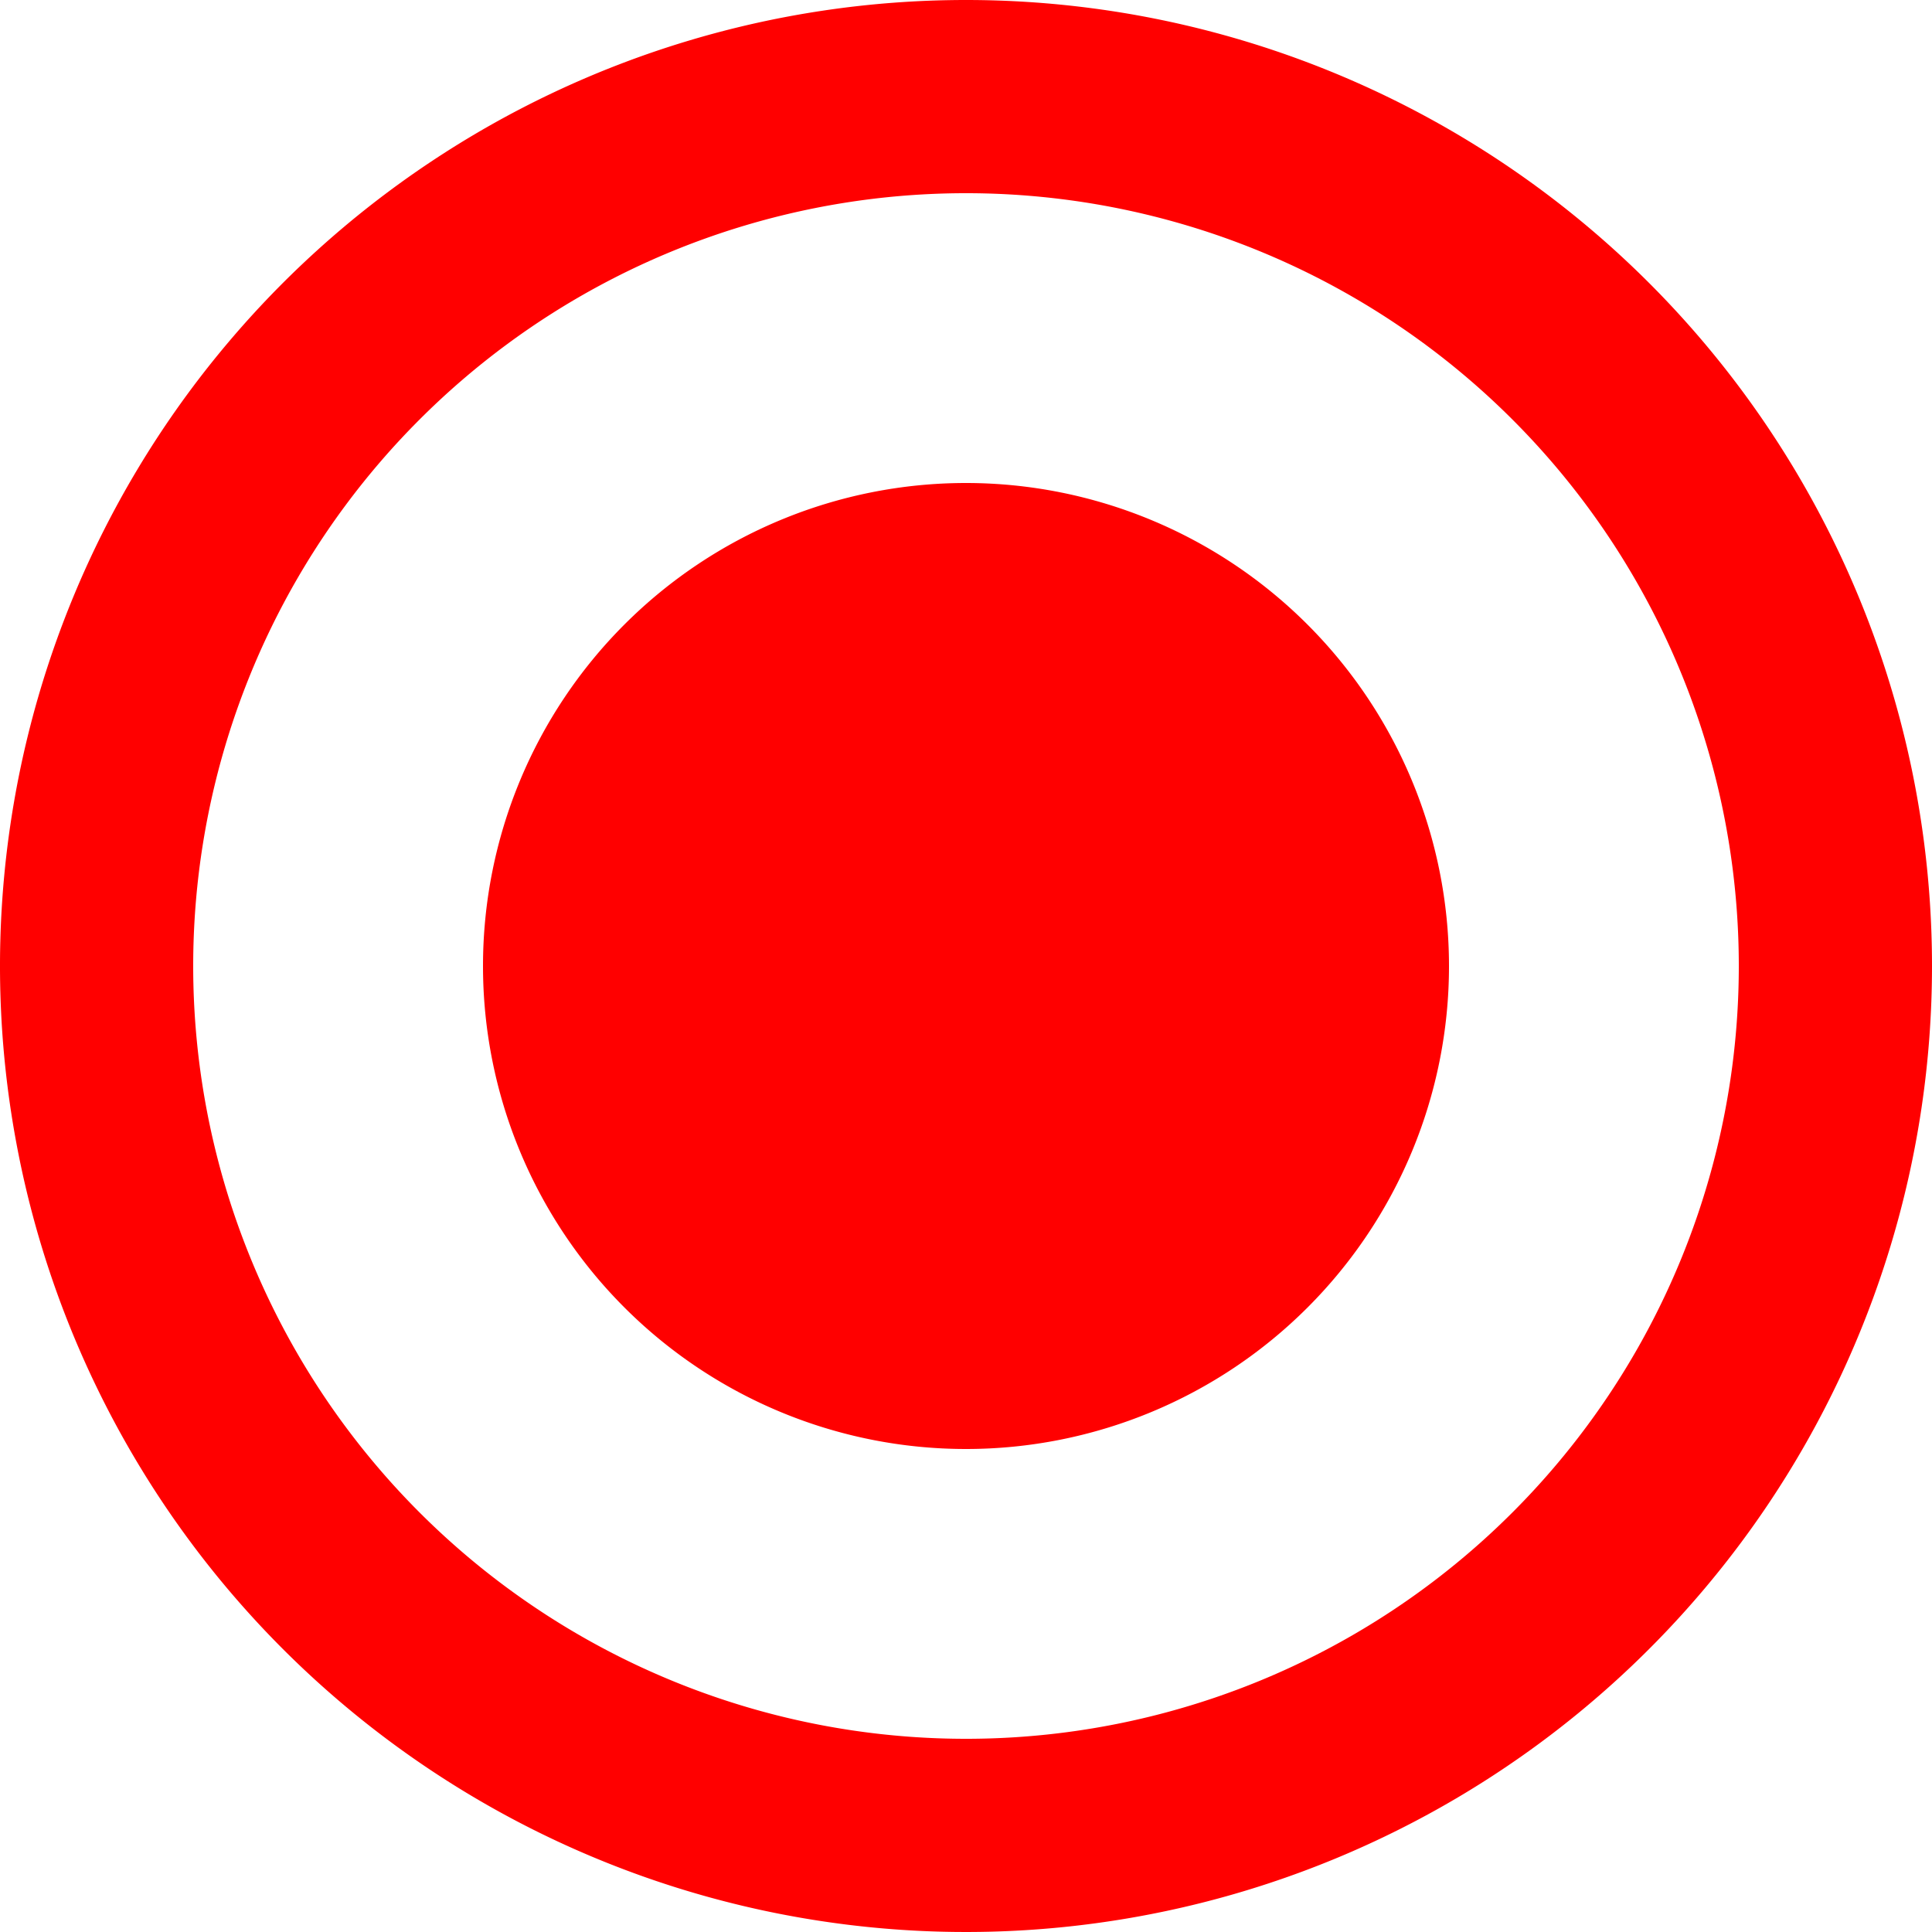<svg xmlns="http://www.w3.org/2000/svg" width="17" height="17" viewBox="0 0 17 17">
  <path id="Icon_material-radio-button-checked" data-name="Icon material-radio-button-checked" d="M11.5,7.25a4.25,4.25,0,1,0,4.25,4.25A4.252,4.252,0,0,0,11.5,7.25ZM11.5,3A8.5,8.5,0,1,0,20,11.5,8.5,8.5,0,0,0,11.5,3Zm0,15.3a6.8,6.8,0,1,1,6.8-6.8A6.8,6.8,0,0,1,11.5,18.3Z" transform="translate(-3 -3)" fill="red"/>
</svg>
